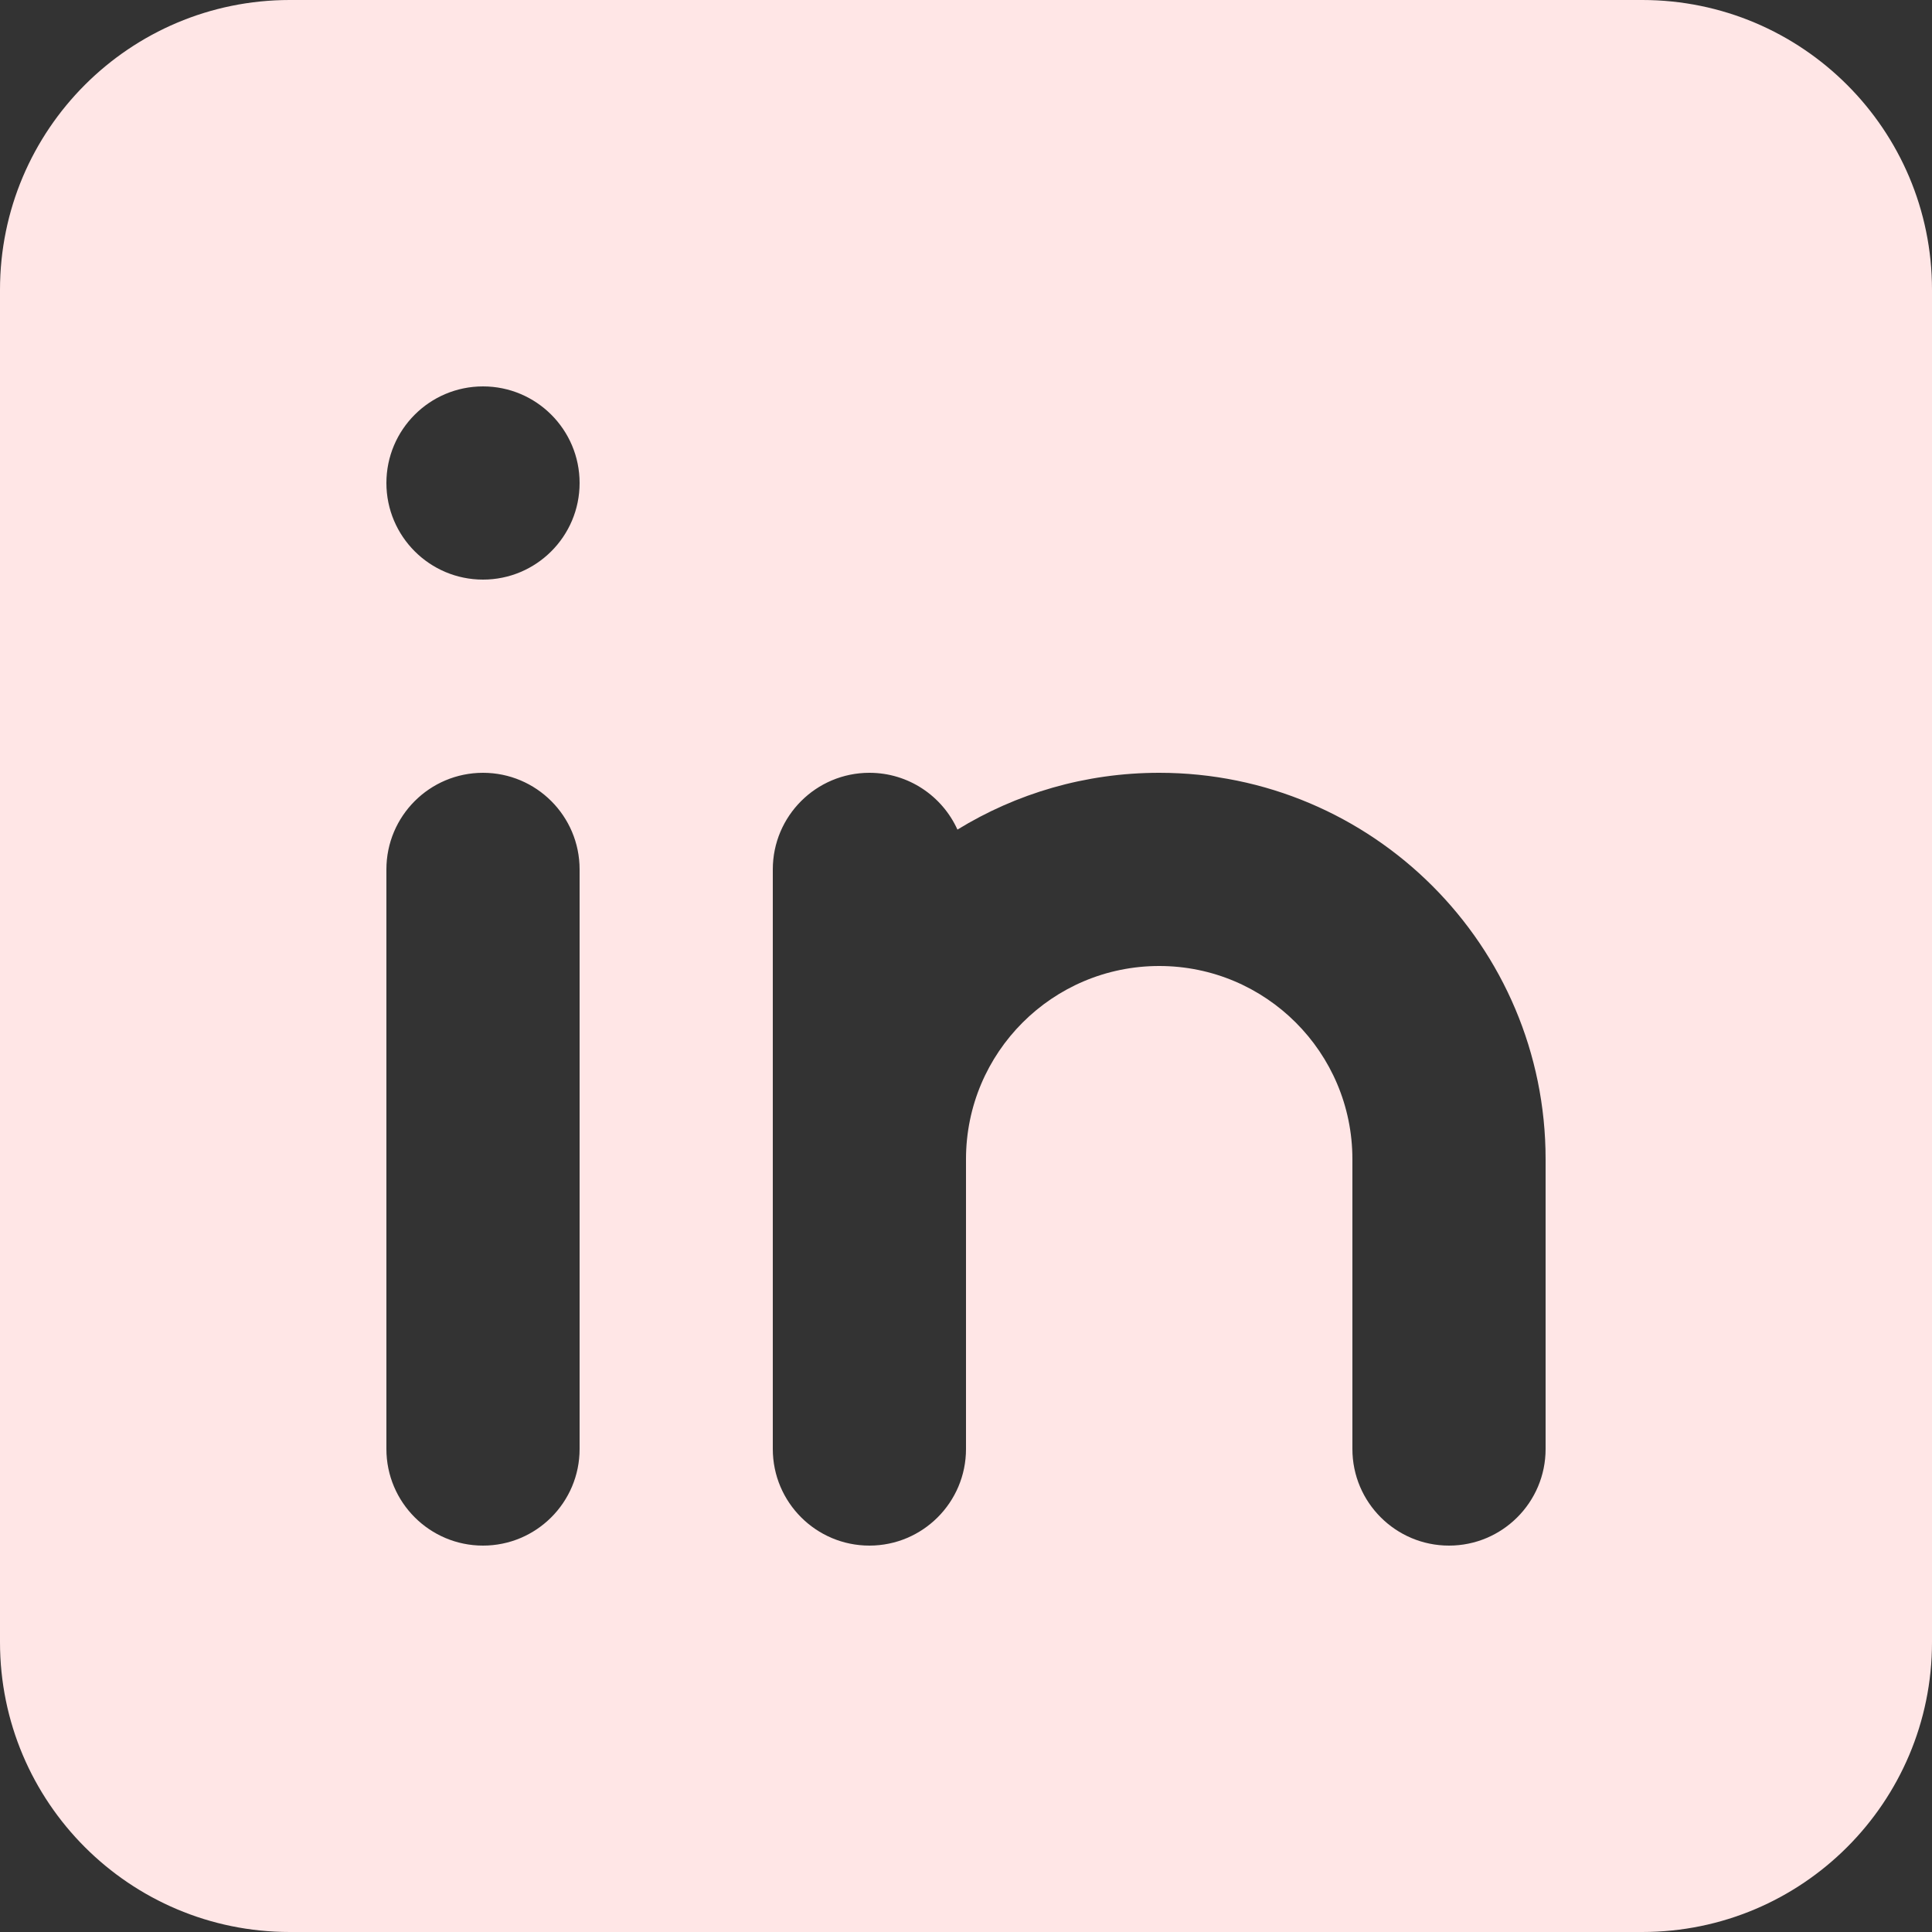 <svg width="35" height="35" viewBox="0 0 35 35" fill="none" xmlns="http://www.w3.org/2000/svg">
<rect x="0" y="0" width="35" height="35" fill="#333333" stroke="none"/>
<path fill-rule="evenodd" clip-rule="evenodd" d="M5.25 0C2.351 0 0 2.35 0 5.25V29.75C0 32.65 2.35 35 5.25 35H29.75C32.65 35 35 32.65 35 29.75V5.25C35 2.351 32.65 0 29.75 0H5.25ZM8.75 10.5C9.716 10.5 10.5 9.716 10.5 8.75C10.5 7.784 9.716 7 8.75 7C7.784 7 7 7.784 7 8.75C7 9.716 7.784 10.5 8.75 10.5ZM8.75 14C7.784 14 7 14.784 7 15.75V26.25C7 27.216 7.784 28 8.75 28C9.716 28 10.5 27.216 10.5 26.25V15.75C10.5 14.784 9.716 14 8.75 14ZM17.5 21C17.5 19.067 19.067 17.5 21 17.5C22.933 17.5 24.5 19.067 24.5 21V26.25C24.5 27.216 25.284 28 26.25 28C27.216 28 28 27.216 28 26.25V21C28 17.134 24.866 14 21 14C19.66 14 18.409 14.376 17.345 15.029C17.07 14.422 16.459 14 15.75 14C14.784 14 14 14.784 14 15.75V26.25C14 27.216 14.784 28 15.75 28C16.716 28 17.5 27.216 17.5 26.25V21Z" fill="#FFE6E6"/>
</svg>
